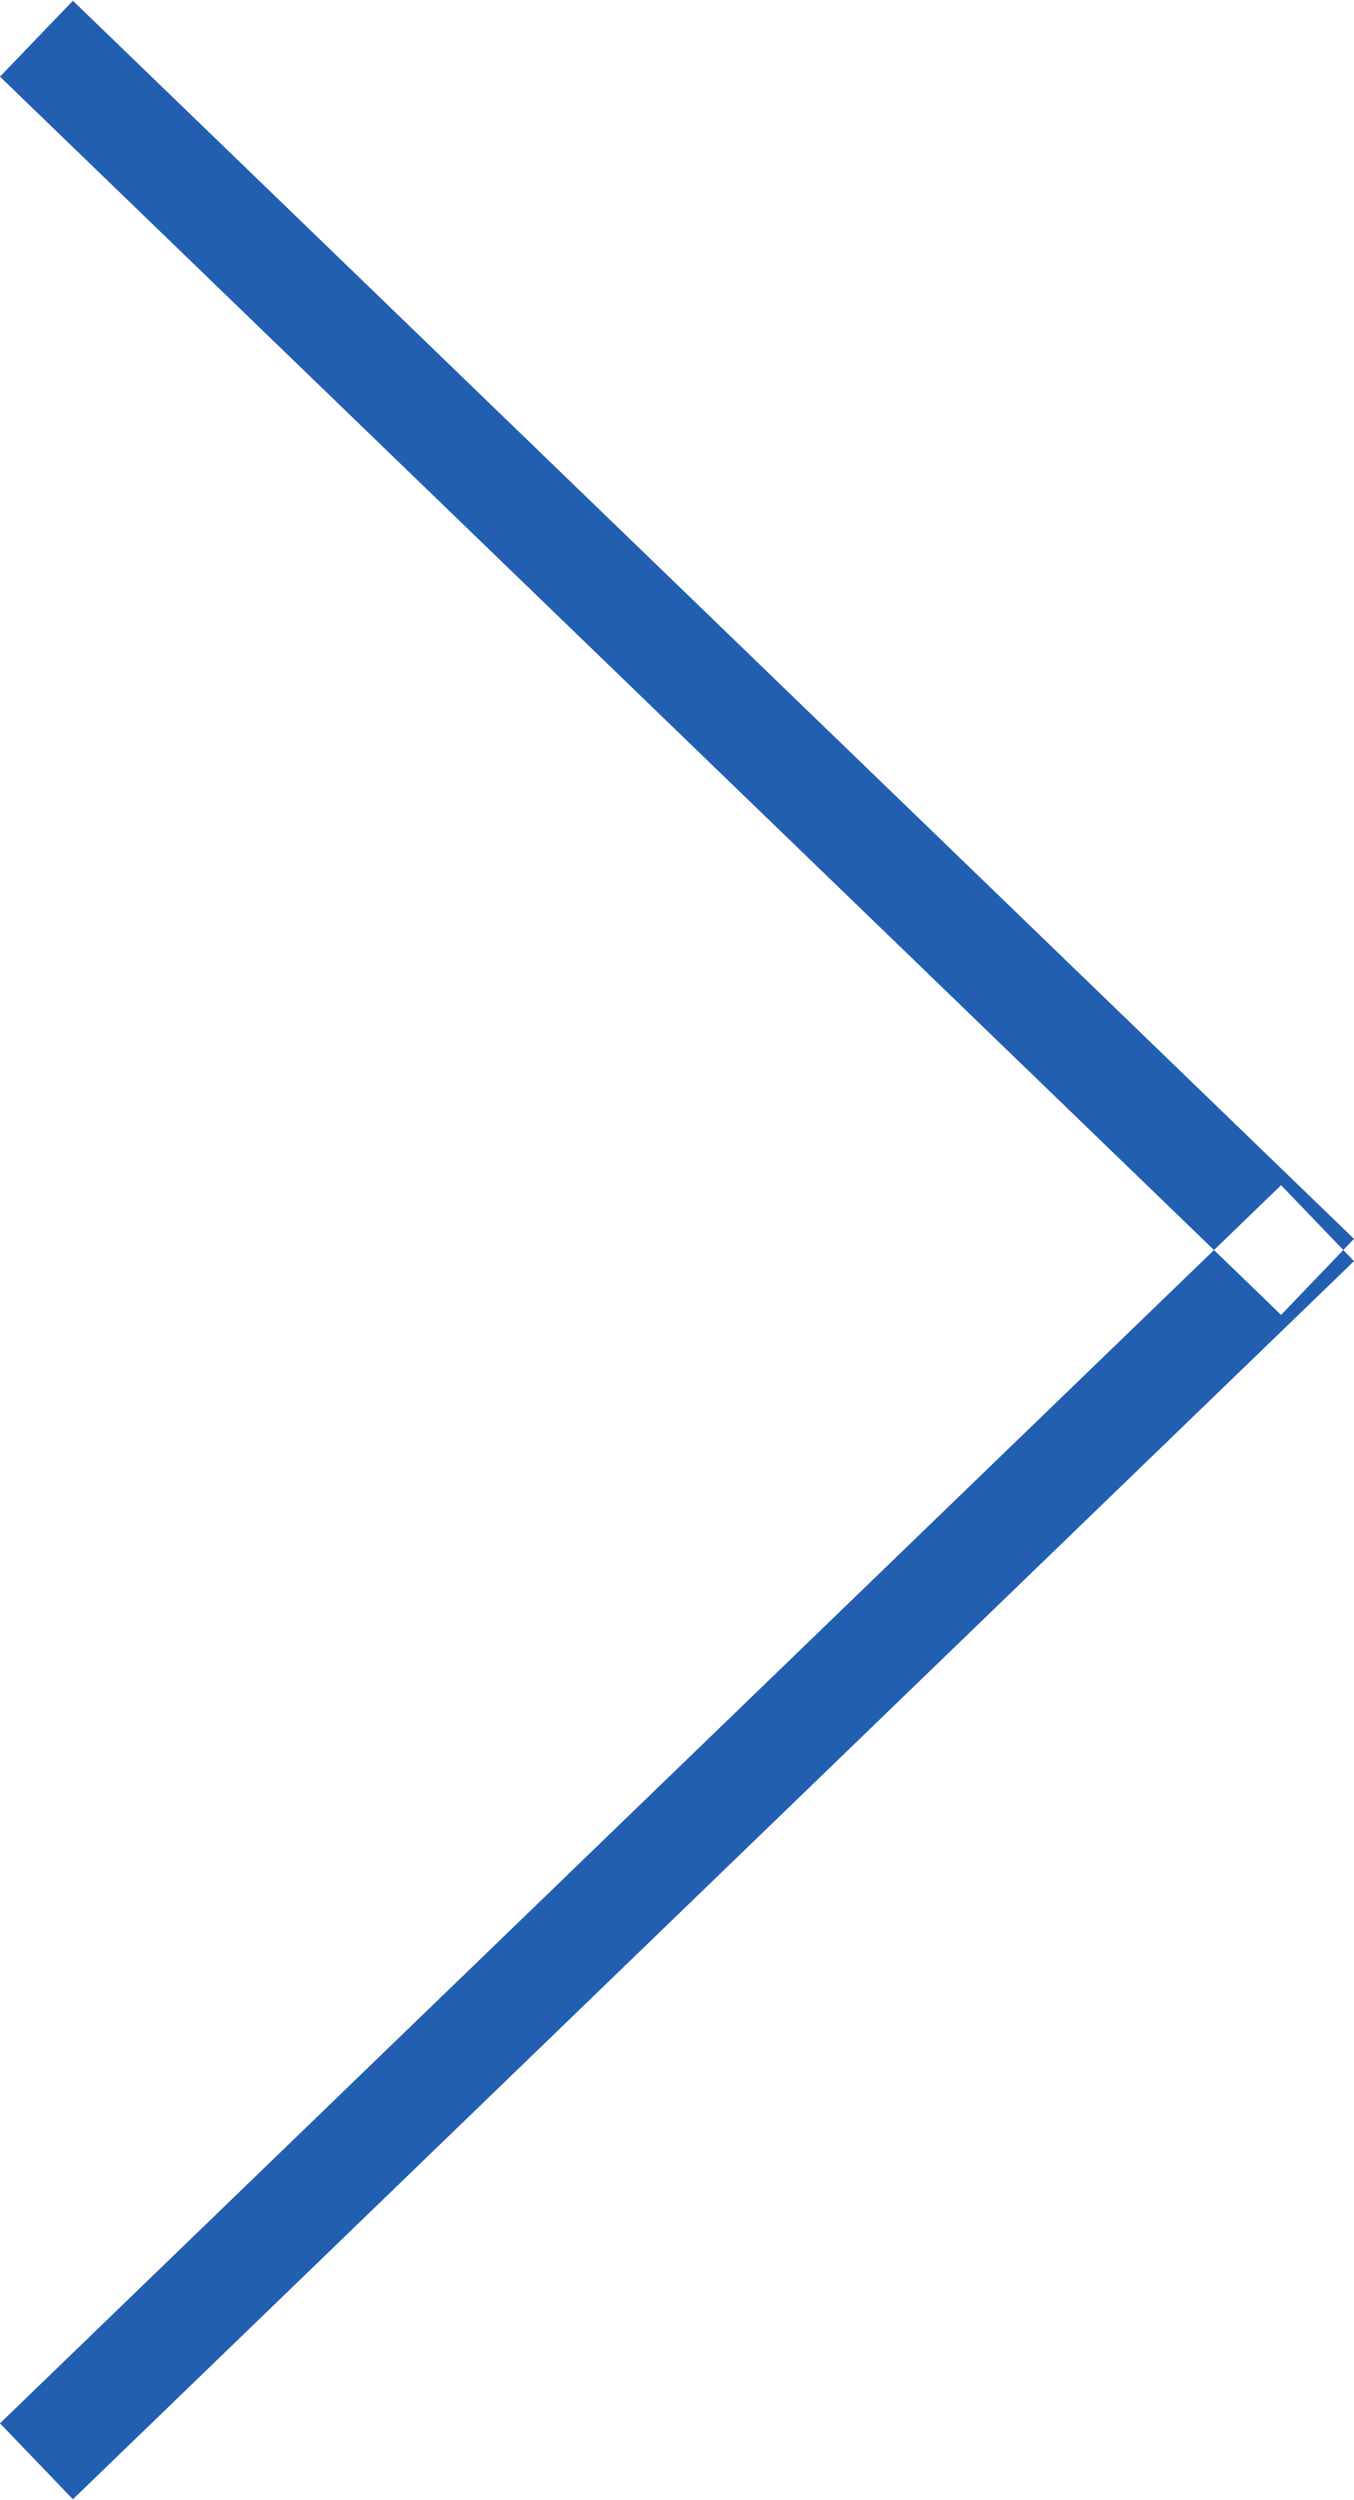 <svg xmlns="http://www.w3.org/2000/svg" xmlns:xlink="http://www.w3.org/1999/xlink" width="13" height="24" viewBox="0 0 13 24">
  <defs>
    <style>
      .cls-1 {
        fill: #225fb1;
        fill-rule: evenodd;
        filter: url(#filter);
      }
    </style>
    <filter id="filter" x="1301" y="974" width="13" height="24" filterUnits="userSpaceOnUse">
      <feFlood result="flood" flood-color="#9a1f13"/>
      <feComposite result="composite" operator="in" in2="SourceGraphic"/>
      <feBlend result="blend" in2="SourceGraphic"/>
    </filter>
  </defs>
  <path id="Фигура_588_копия" data-name="Фигура 588 копия" class="cls-1" d="M1301,974.736l0.7-.729,12.3,11.885-0.7.73Zm0,22.526,0.7,0.729,12.3-11.885-0.7-.729Z" transform="translate(-1301 -974)"/>
</svg>
